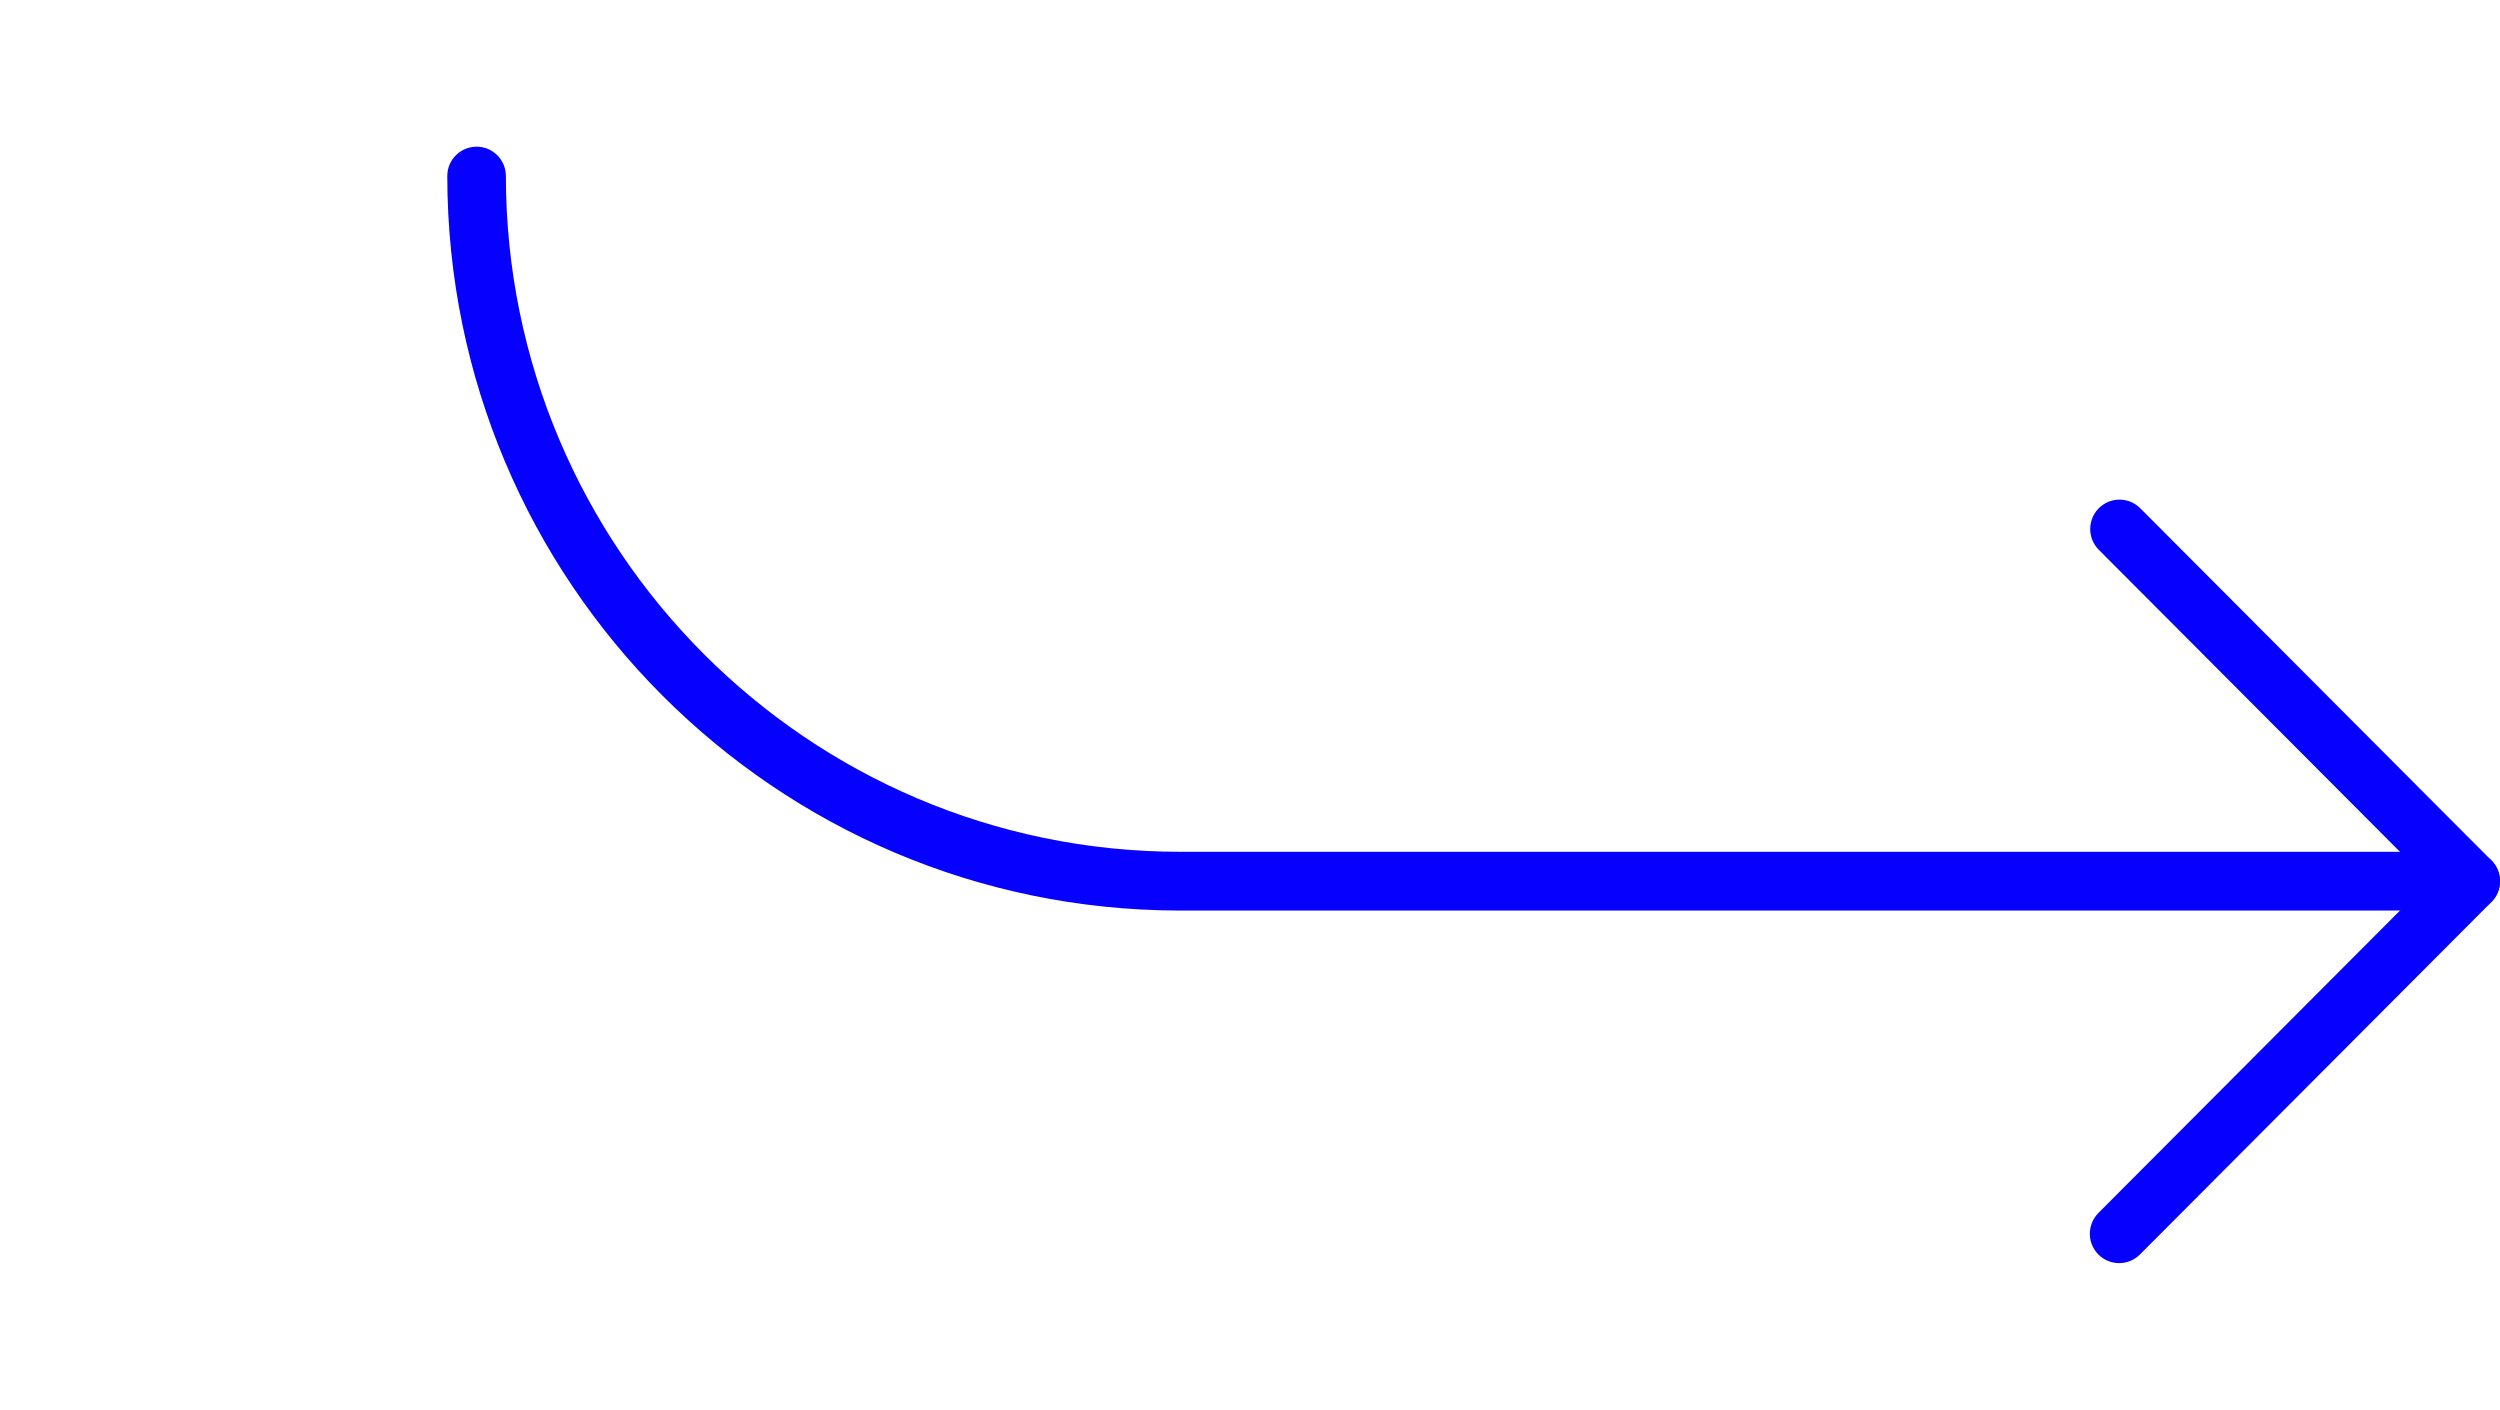 <svg width="117" height="66" viewBox="0 0 117 66" fill="none" xmlns="http://www.w3.org/2000/svg">
<g clip-path="url(#clip0)">
<path d="M99.175 59.114C99.539 59.115 99.888 58.97 100.146 58.712L116.599 42.213C117.134 41.676 117.134 40.806 116.599 40.269L100.146 23.769C99.601 23.241 98.733 23.256 98.207 23.803C97.694 24.335 97.694 25.18 98.207 25.713L113.689 41.239L98.207 56.766C97.671 57.302 97.67 58.172 98.204 58.71C98.462 58.969 98.811 59.114 99.175 59.114Z" fill="#0600FF"/>
<path d="M55.209 42.614H115.628C116.385 42.614 116.999 41.999 116.999 41.239C116.999 40.48 116.385 39.864 115.628 39.864H55.209C37.801 39.845 23.694 25.697 23.675 8.24C23.675 7.48 23.061 6.865 22.304 6.865C21.546 6.865 20.933 7.48 20.933 8.24C20.954 27.215 36.288 42.593 55.209 42.614Z" fill="#0600FF"/>
</g>
<defs>
<clipPath id="clip0">
<rect width="117" height="66" fill="white" transform="matrix(-1 0 0 1 117 0)"/>
</clipPath>
</defs>
</svg>
